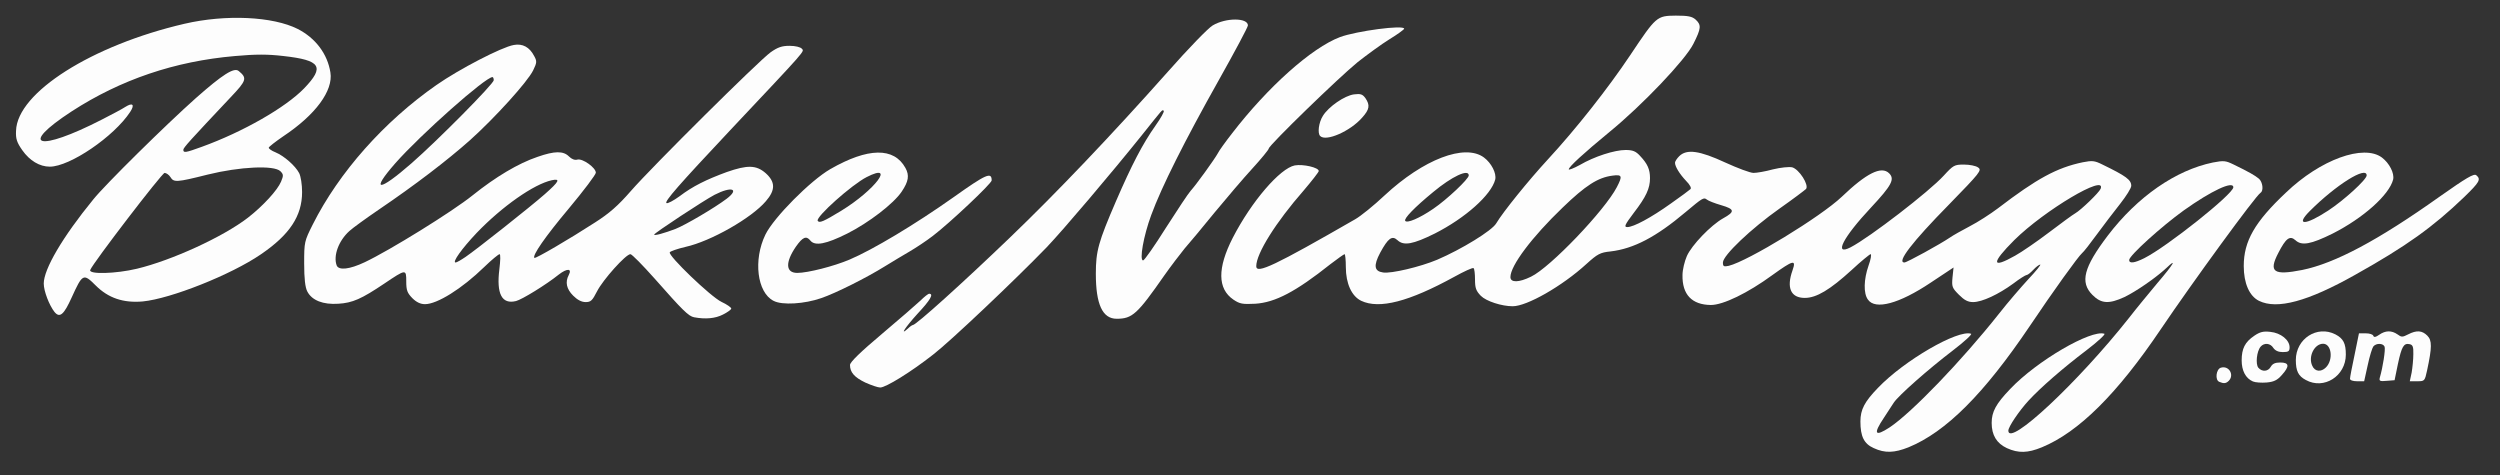 <!DOCTYPE svg PUBLIC "-//W3C//DTD SVG 20010904//EN" "http://www.w3.org/TR/2001/REC-SVG-20010904/DTD/svg10.dtd">
<svg version="1.0" xmlns="http://www.w3.org/2000/svg" width="1200px" height="228px" viewBox="0 0 12000 2280" preserveAspectRatio="xMidYMid meet">
<rect x="0" y="0" width="12000" height="2280" fill="#333333" stroke="none"/>
<g id="layer101" fill="#fdfdfd" stroke="none">
 <path d="M8994 2151 c-47 -21 -64 -56 -64 -128 0 -57 20 -95 84 -161 126 -132 384 -281 447 -260 7 2 -32 38 -87 80 -118 90 -263 218 -284 251 -8 13 -30 45 -47 72 -53 79 -44 93 28 46 106 -71 344 -318 524 -545 43 -55 108 -130 143 -168 35 -37 60 -68 55 -68 -5 0 -20 11 -33 25 -13 14 -27 25 -32 25 -5 0 -34 18 -64 41 -71 52 -150 89 -193 89 -25 0 -42 -9 -68 -35 -33 -33 -35 -39 -31 -83 l5 -48 -110 73 c-151 101 -266 132 -301 81 -22 -30 -20 -97 3 -163 11 -30 15 -55 10 -55 -4 0 -46 34 -91 76 -104 95 -169 134 -225 134 -67 0 -89 -48 -59 -132 19 -54 4 -50 -96 22 -119 87 -237 144 -296 144 -91 -1 -138 -50 -136 -144 0 -25 10 -66 21 -91 23 -52 115 -148 174 -181 58 -32 56 -44 -9 -63 -31 -9 -62 -21 -69 -27 -15 -12 -21 -8 -102 60 -141 119 -249 176 -361 189 -49 5 -62 12 -115 60 -117 107 -286 203 -354 203 -53 0 -127 -24 -153 -50 -23 -24 -28 -37 -28 -79 0 -27 -3 -52 -7 -54 -5 -3 -46 16 -93 42 -217 119 -359 156 -446 115 -46 -22 -74 -83 -74 -162 0 -34 -3 -62 -6 -62 -3 0 -34 22 -68 48 -166 132 -265 184 -361 190 -61 3 -74 1 -105 -20 -76 -52 -77 -151 -3 -296 90 -175 227 -334 298 -348 40 -7 115 10 115 27 0 5 -33 47 -72 93 -134 153 -228 303 -228 364 0 39 90 -4 474 -225 27 -15 91 -67 142 -115 186 -173 385 -250 477 -182 36 27 61 76 54 106 -19 74 -144 185 -290 259 -105 52 -149 60 -179 32 -26 -24 -45 -10 -83 60 -33 62 -29 89 14 95 39 6 178 -27 259 -61 117 -50 264 -140 284 -175 32 -54 154 -205 248 -307 134 -145 288 -340 395 -500 125 -187 127 -189 219 -190 59 0 78 4 95 19 28 26 27 42 -11 117 -38 76 -244 293 -402 422 -124 102 -196 168 -196 180 0 4 24 -5 53 -21 70 -41 167 -72 220 -72 34 0 49 6 69 28 36 38 48 65 48 107 0 49 -18 89 -78 167 -43 57 -48 68 -31 68 30 0 114 -45 209 -113 47 -33 89 -64 94 -69 6 -5 -2 -21 -21 -40 -32 -34 -53 -69 -53 -87 0 -6 9 -20 20 -31 36 -36 98 -27 221 30 59 27 120 50 136 50 15 0 57 -7 93 -17 37 -9 77 -13 92 -10 34 9 82 85 67 104 -6 6 -63 49 -127 94 -136 96 -272 225 -272 259 0 19 4 21 28 16 93 -23 442 -236 542 -331 119 -114 191 -150 228 -113 28 28 12 58 -87 164 -135 144 -181 234 -98 191 91 -47 378 -268 447 -344 46 -50 51 -53 97 -53 27 0 58 6 68 14 19 13 10 24 -140 178 -178 181 -252 278 -214 278 12 0 172 -88 219 -120 14 -10 57 -34 95 -54 39 -20 99 -59 135 -86 187 -143 283 -195 407 -221 46 -9 57 -8 95 11 113 55 138 73 138 102 0 11 -24 49 -53 86 -29 37 -80 103 -112 147 -32 44 -64 85 -71 90 -18 15 -139 183 -251 350 -220 326 -402 508 -582 582 -68 27 -113 29 -167 4z m-1645 -823 c92 -44 354 -318 412 -430 28 -54 25 -61 -21 -55 -70 9 -129 47 -239 153 -147 141 -251 279 -251 334 0 27 40 27 99 -2z m2324 -101 c31 -17 105 -68 163 -112 58 -44 114 -85 125 -91 28 -16 115 -100 122 -118 29 -74 -269 103 -414 246 -112 112 -111 140 4 75z m-2793 -225 c65 -44 170 -143 170 -160 0 -33 -81 5 -171 80 -90 74 -141 127 -134 138 8 13 68 -12 135 -58z"/>
 <path d="M9633 2151 c-49 -23 -73 -62 -73 -121 0 -54 21 -92 89 -163 128 -135 388 -286 452 -265 7 2 -32 38 -87 80 -111 84 -220 179 -277 241 -46 50 -97 126 -97 144 0 81 333 -230 580 -542 34 -44 96 -119 136 -167 78 -91 96 -123 42 -71 -52 48 -145 112 -201 139 -74 34 -111 32 -153 -10 -61 -61 -43 -132 74 -286 142 -186 325 -313 504 -350 52 -10 61 -9 100 10 72 35 102 52 121 68 18 16 23 57 8 67 -23 13 -327 430 -479 655 -209 310 -394 494 -571 567 -68 28 -113 29 -168 4z m660 -912 c109 -55 427 -308 427 -340 0 -33 -106 17 -238 111 -107 77 -262 217 -262 238 0 18 25 15 73 -9z"/>
 <path d="M4153 1836 c-52 -25 -73 -49 -73 -84 0 -14 51 -63 153 -149 83 -70 167 -143 185 -160 18 -18 37 -33 42 -33 23 0 6 30 -55 95 -59 65 -89 110 -47 72 10 -10 21 -17 24 -17 15 0 238 -201 465 -419 225 -216 487 -491 759 -797 98 -111 195 -211 215 -222 64 -38 169 -37 169 0 0 8 -63 126 -140 263 -164 292 -274 511 -324 647 -37 100 -58 218 -39 218 6 0 55 -70 109 -156 55 -86 108 -166 119 -178 25 -27 116 -153 131 -181 5 -11 36 -54 68 -95 171 -222 381 -410 518 -462 78 -29 309 -60 308 -40 -1 4 -32 27 -70 50 -39 24 -107 74 -153 110 -89 72 -427 400 -427 415 0 5 -35 48 -78 95 -44 48 -125 143 -182 212 -56 69 -121 147 -144 173 -22 27 -67 86 -98 130 -129 185 -153 207 -228 207 -68 0 -100 -69 -100 -216 0 -109 12 -152 97 -349 75 -173 127 -274 190 -363 25 -35 42 -66 39 -70 -8 -7 -2 -12 -106 118 -147 183 -375 452 -456 537 -155 160 -461 450 -545 515 -107 84 -227 158 -254 158 -11 0 -43 -11 -72 -24z"/>
 <path d="M10653 1833 c-22 -8 -16 -61 7 -68 39 -12 66 35 38 63 -13 13 -24 14 -45 5z"/>
 <path d="M10814 1831 c-35 -15 -54 -52 -54 -101 0 -57 16 -88 60 -118 28 -19 44 -23 78 -19 50 5 92 39 92 74 0 19 -5 23 -33 23 -21 0 -36 -7 -45 -20 -14 -23 -44 -26 -61 -6 -19 22 -25 84 -11 101 18 21 47 19 60 -5 8 -14 21 -20 45 -20 44 0 46 18 7 61 -21 24 -38 32 -72 35 -25 2 -55 0 -66 -5z"/>
 <path d="M11068 1824 c-36 -19 -48 -43 -48 -96 0 -102 102 -168 190 -123 38 20 50 43 50 97 0 103 -105 170 -192 122z m96 -60 c37 -36 28 -114 -13 -114 -42 0 -73 62 -52 106 12 28 42 31 65 8z"/>
 <path d="M11280 1818 c0 -7 10 -59 22 -115 l21 -103 33 0 c18 0 34 5 36 12 3 8 11 7 28 -5 30 -21 59 -22 88 -2 19 14 24 14 51 0 41 -21 67 -19 92 6 23 23 23 55 -1 167 -11 51 -12 52 -47 52 l-36 0 9 -42 c4 -24 8 -63 8 -88 1 -36 -3 -45 -18 -48 -28 -6 -38 11 -56 95 l-16 78 -38 3 c-32 3 -37 1 -33 -15 15 -51 28 -136 23 -149 -7 -17 -40 -18 -54 -1 -5 6 -18 47 -27 90 l-17 77 -34 0 c-20 0 -34 -5 -34 -12z"/>
 <path d="M3332 1523 c-27 -5 -55 -33 -190 -186 -57 -64 -109 -117 -116 -117 -22 0 -132 123 -160 178 -23 45 -30 52 -55 52 -20 0 -40 -11 -60 -31 -32 -32 -39 -65 -21 -99 17 -32 -8 -33 -48 -2 -61 49 -177 120 -205 127 -68 17 -95 -34 -80 -153 5 -41 6 -72 1 -72 -5 0 -38 27 -73 61 -109 106 -227 179 -285 179 -21 0 -41 -9 -61 -29 -24 -25 -29 -37 -29 -80 0 -60 -1 -60 -105 10 -110 74 -153 93 -221 97 -73 5 -127 -16 -149 -59 -10 -19 -15 -61 -15 -134 0 -104 1 -107 41 -187 126 -251 343 -495 594 -670 109 -76 313 -182 371 -192 42 -8 76 10 98 53 14 25 13 32 -5 69 -27 55 -183 227 -302 334 -110 98 -266 217 -437 333 -63 43 -128 90 -143 104 -52 47 -78 119 -61 165 10 25 62 19 134 -15 119 -56 421 -243 518 -321 111 -89 220 -154 312 -185 83 -29 124 -29 151 -2 13 13 28 19 41 15 25 -6 88 39 88 63 0 9 -58 86 -129 171 -115 137 -177 227 -166 238 5 5 169 -91 291 -170 69 -44 111 -81 172 -151 103 -118 613 -624 671 -666 34 -24 54 -31 91 -31 28 0 52 6 59 14 12 14 28 -4 -344 391 -249 265 -317 343 -306 350 6 3 34 -12 63 -33 63 -48 128 -80 226 -116 100 -35 142 -34 187 5 47 42 48 81 1 135 -69 81 -264 192 -385 219 -39 9 -73 21 -76 26 -10 15 196 213 248 238 26 12 47 27 47 32 0 5 -18 18 -40 29 -37 19 -84 23 -138 13z m-1097 -290 c49 -33 312 -241 380 -301 69 -61 77 -76 34 -67 -87 19 -239 126 -361 253 -71 75 -119 142 -101 142 5 0 26 -12 48 -27z m1007 -134 c48 -19 186 -100 246 -145 63 -48 24 -61 -58 -19 -50 26 -290 184 -290 191 0 7 49 -7 102 -27z m-1267 -315 c128 -112 395 -382 395 -399 0 -8 -3 -15 -6 -15 -34 0 -343 274 -466 413 -122 139 -81 139 77 1z"/>
 <path d="M262 1498 c-26 -33 -52 -101 -52 -137 0 -69 90 -223 238 -404 57 -71 347 -357 492 -486 129 -114 184 -149 206 -130 41 34 38 45 -39 126 -195 207 -227 242 -227 252 0 16 11 14 88 -14 199 -72 403 -189 492 -281 100 -104 80 -135 -99 -155 -76 -9 -133 -9 -233 0 -289 25 -548 113 -783 265 -261 170 -162 197 144 40 47 -24 98 -51 113 -61 35 -22 46 -11 23 24 -78 119 -290 263 -386 263 -49 0 -97 -29 -132 -79 -26 -37 -32 -55 -30 -93 5 -184 365 -411 809 -514 199 -46 424 -35 543 25 86 44 143 120 157 209 14 87 -71 203 -226 306 -38 26 -70 51 -70 55 0 5 14 15 32 22 41 17 95 64 114 100 8 16 14 55 14 91 0 115 -60 205 -198 299 -143 98 -433 213 -567 226 -93 8 -165 -16 -226 -77 -59 -59 -63 -56 -115 58 -37 82 -57 100 -82 70z m395 -208 c167 -40 414 -153 533 -245 72 -56 142 -132 159 -173 12 -29 12 -35 -3 -50 -30 -30 -195 -22 -349 16 -151 38 -163 38 -179 12 -7 -11 -20 -20 -28 -20 -13 1 -343 431 -357 466 -8 22 124 18 224 -6z"/>
 <path d="M3713 1444 c-79 -40 -98 -197 -39 -318 40 -82 216 -259 311 -314 181 -104 306 -106 361 -6 20 36 15 65 -18 114 -39 58 -158 149 -261 201 -102 51 -155 61 -177 34 -20 -25 -37 -17 -69 28 -53 77 -50 127 6 127 50 0 176 -32 251 -64 111 -47 315 -169 500 -300 156 -111 182 -122 182 -80 0 15 -203 206 -282 266 -31 24 -81 57 -110 74 -29 17 -83 49 -120 72 -90 56 -236 129 -306 153 -80 28 -188 35 -229 13z m326 -433 c161 -99 262 -233 121 -161 -71 36 -246 192 -235 210 8 12 27 4 114 -49z"/>
 <path d="M10843 1444 c-46 -23 -73 -84 -73 -167 0 -119 52 -211 203 -353 165 -158 372 -233 460 -168 36 27 61 76 54 106 -19 74 -144 185 -290 259 -105 52 -149 60 -179 32 -27 -24 -46 -9 -82 61 -48 92 -23 109 114 82 158 -32 366 -143 660 -352 129 -91 165 -112 176 -103 24 20 16 33 -58 105 -150 144 -278 236 -523 373 -227 128 -375 168 -462 125z m332 -433 c75 -49 185 -149 185 -169 0 -47 -147 45 -273 171 -71 71 -22 70 88 -2z"/>
 <path d="M6337 653 c-14 -13 -7 -66 13 -97 27 -44 104 -97 149 -103 32 -4 41 -1 55 18 23 34 20 54 -16 94 -57 65 -173 116 -201 88z"/>
 </g>

</svg>